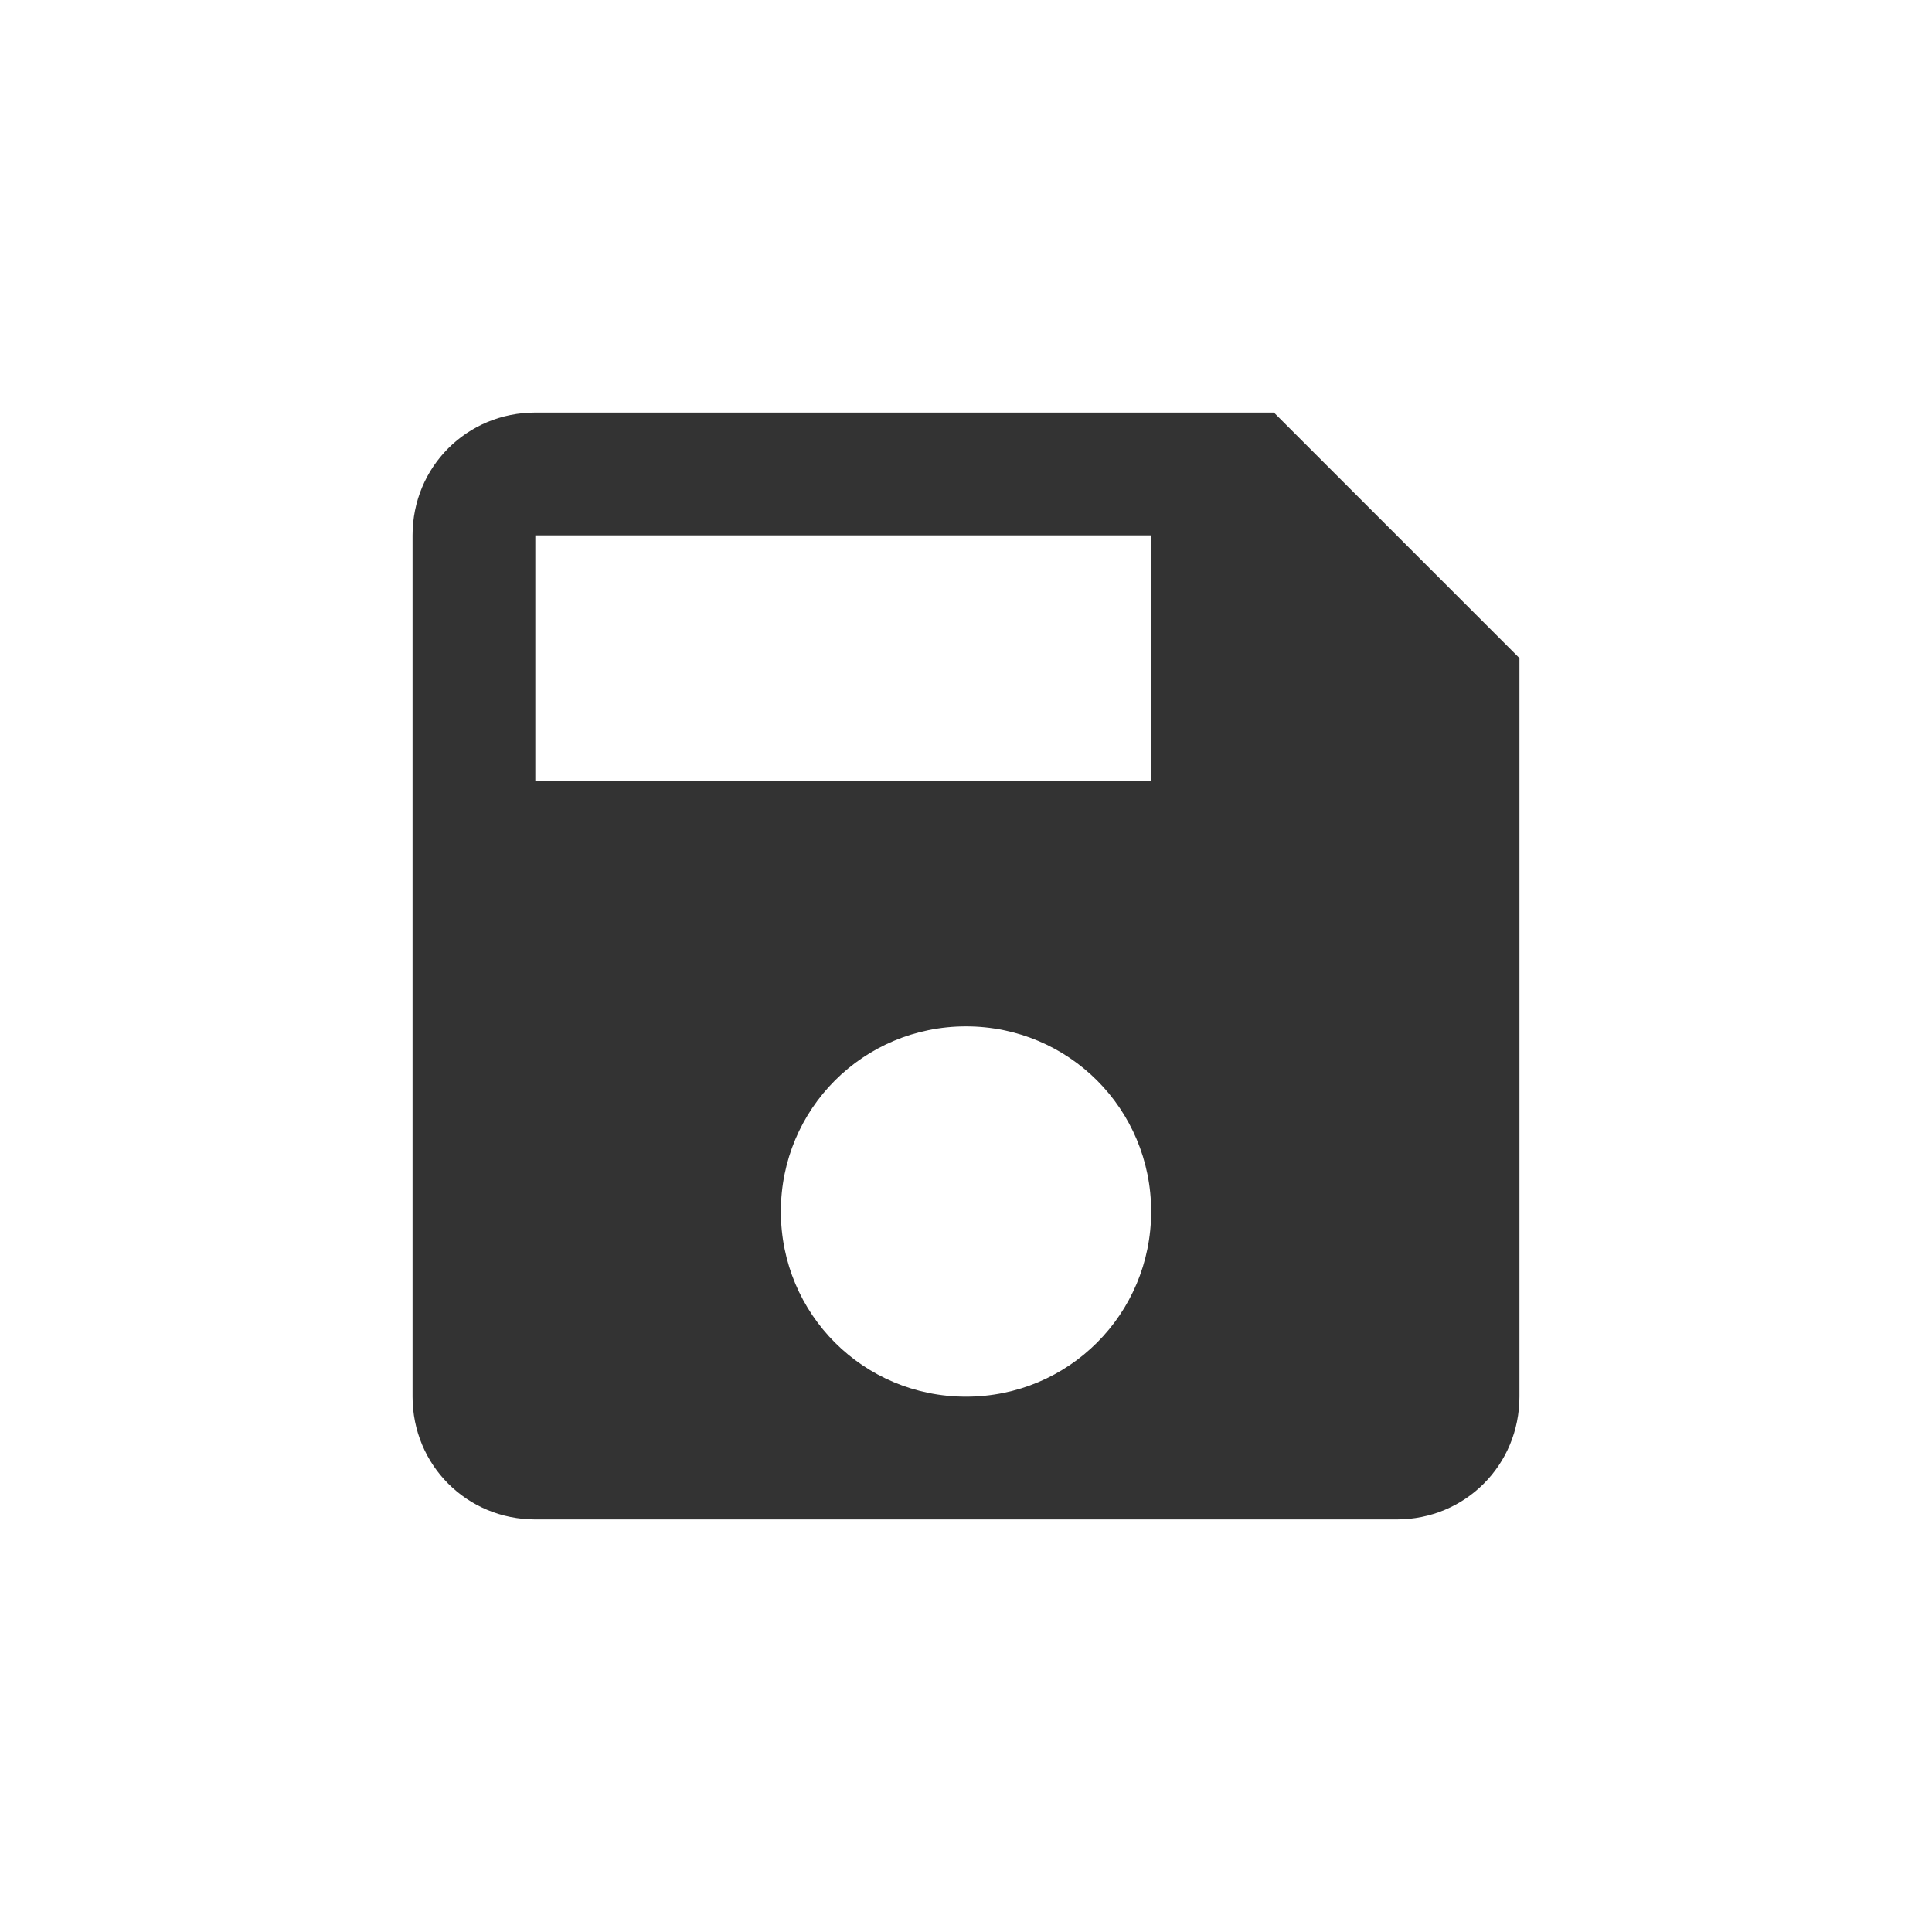 <?xml version="1.0" encoding="utf-8"?>
<!-- Generator: Adobe Illustrator 19.0.0, SVG Export Plug-In . SVG Version: 6.00 Build 0)  -->
<svg version="1.1" id="Layer_1" xmlns="http://www.w3.org/2000/svg" xmlns:xlink="http://www.w3.org/1999/xlink" x="0px" y="0px"
	 viewBox="0 0 96 96" style="enable-background:new 0 0 96 96;" xml:space="preserve">
<style type="text/css">
	.st0{fill:#333333;}
</style>
<g id="XMLID_2_">
	<path id="XMLID_7_" class="st0" d="M63.3,20.5H26.6c-3.4,0-6.1,2.7-6.1,6.1v42.8c0,3.4,2.7,6.1,6.1,6.1h42.8c3.4,0,6.1-2.7,6.1-6.1
		V32.7L63.3,20.5z M48,69.4c-5.1,0-9.2-4.1-9.2-9.2s4.1-9.2,9.2-9.2s9.2,4.1,9.2,9.2S53.1,69.4,48,69.4z M57.2,38.8H26.6V26.6h30.6
		V38.8z"/>
</g>
</svg>
